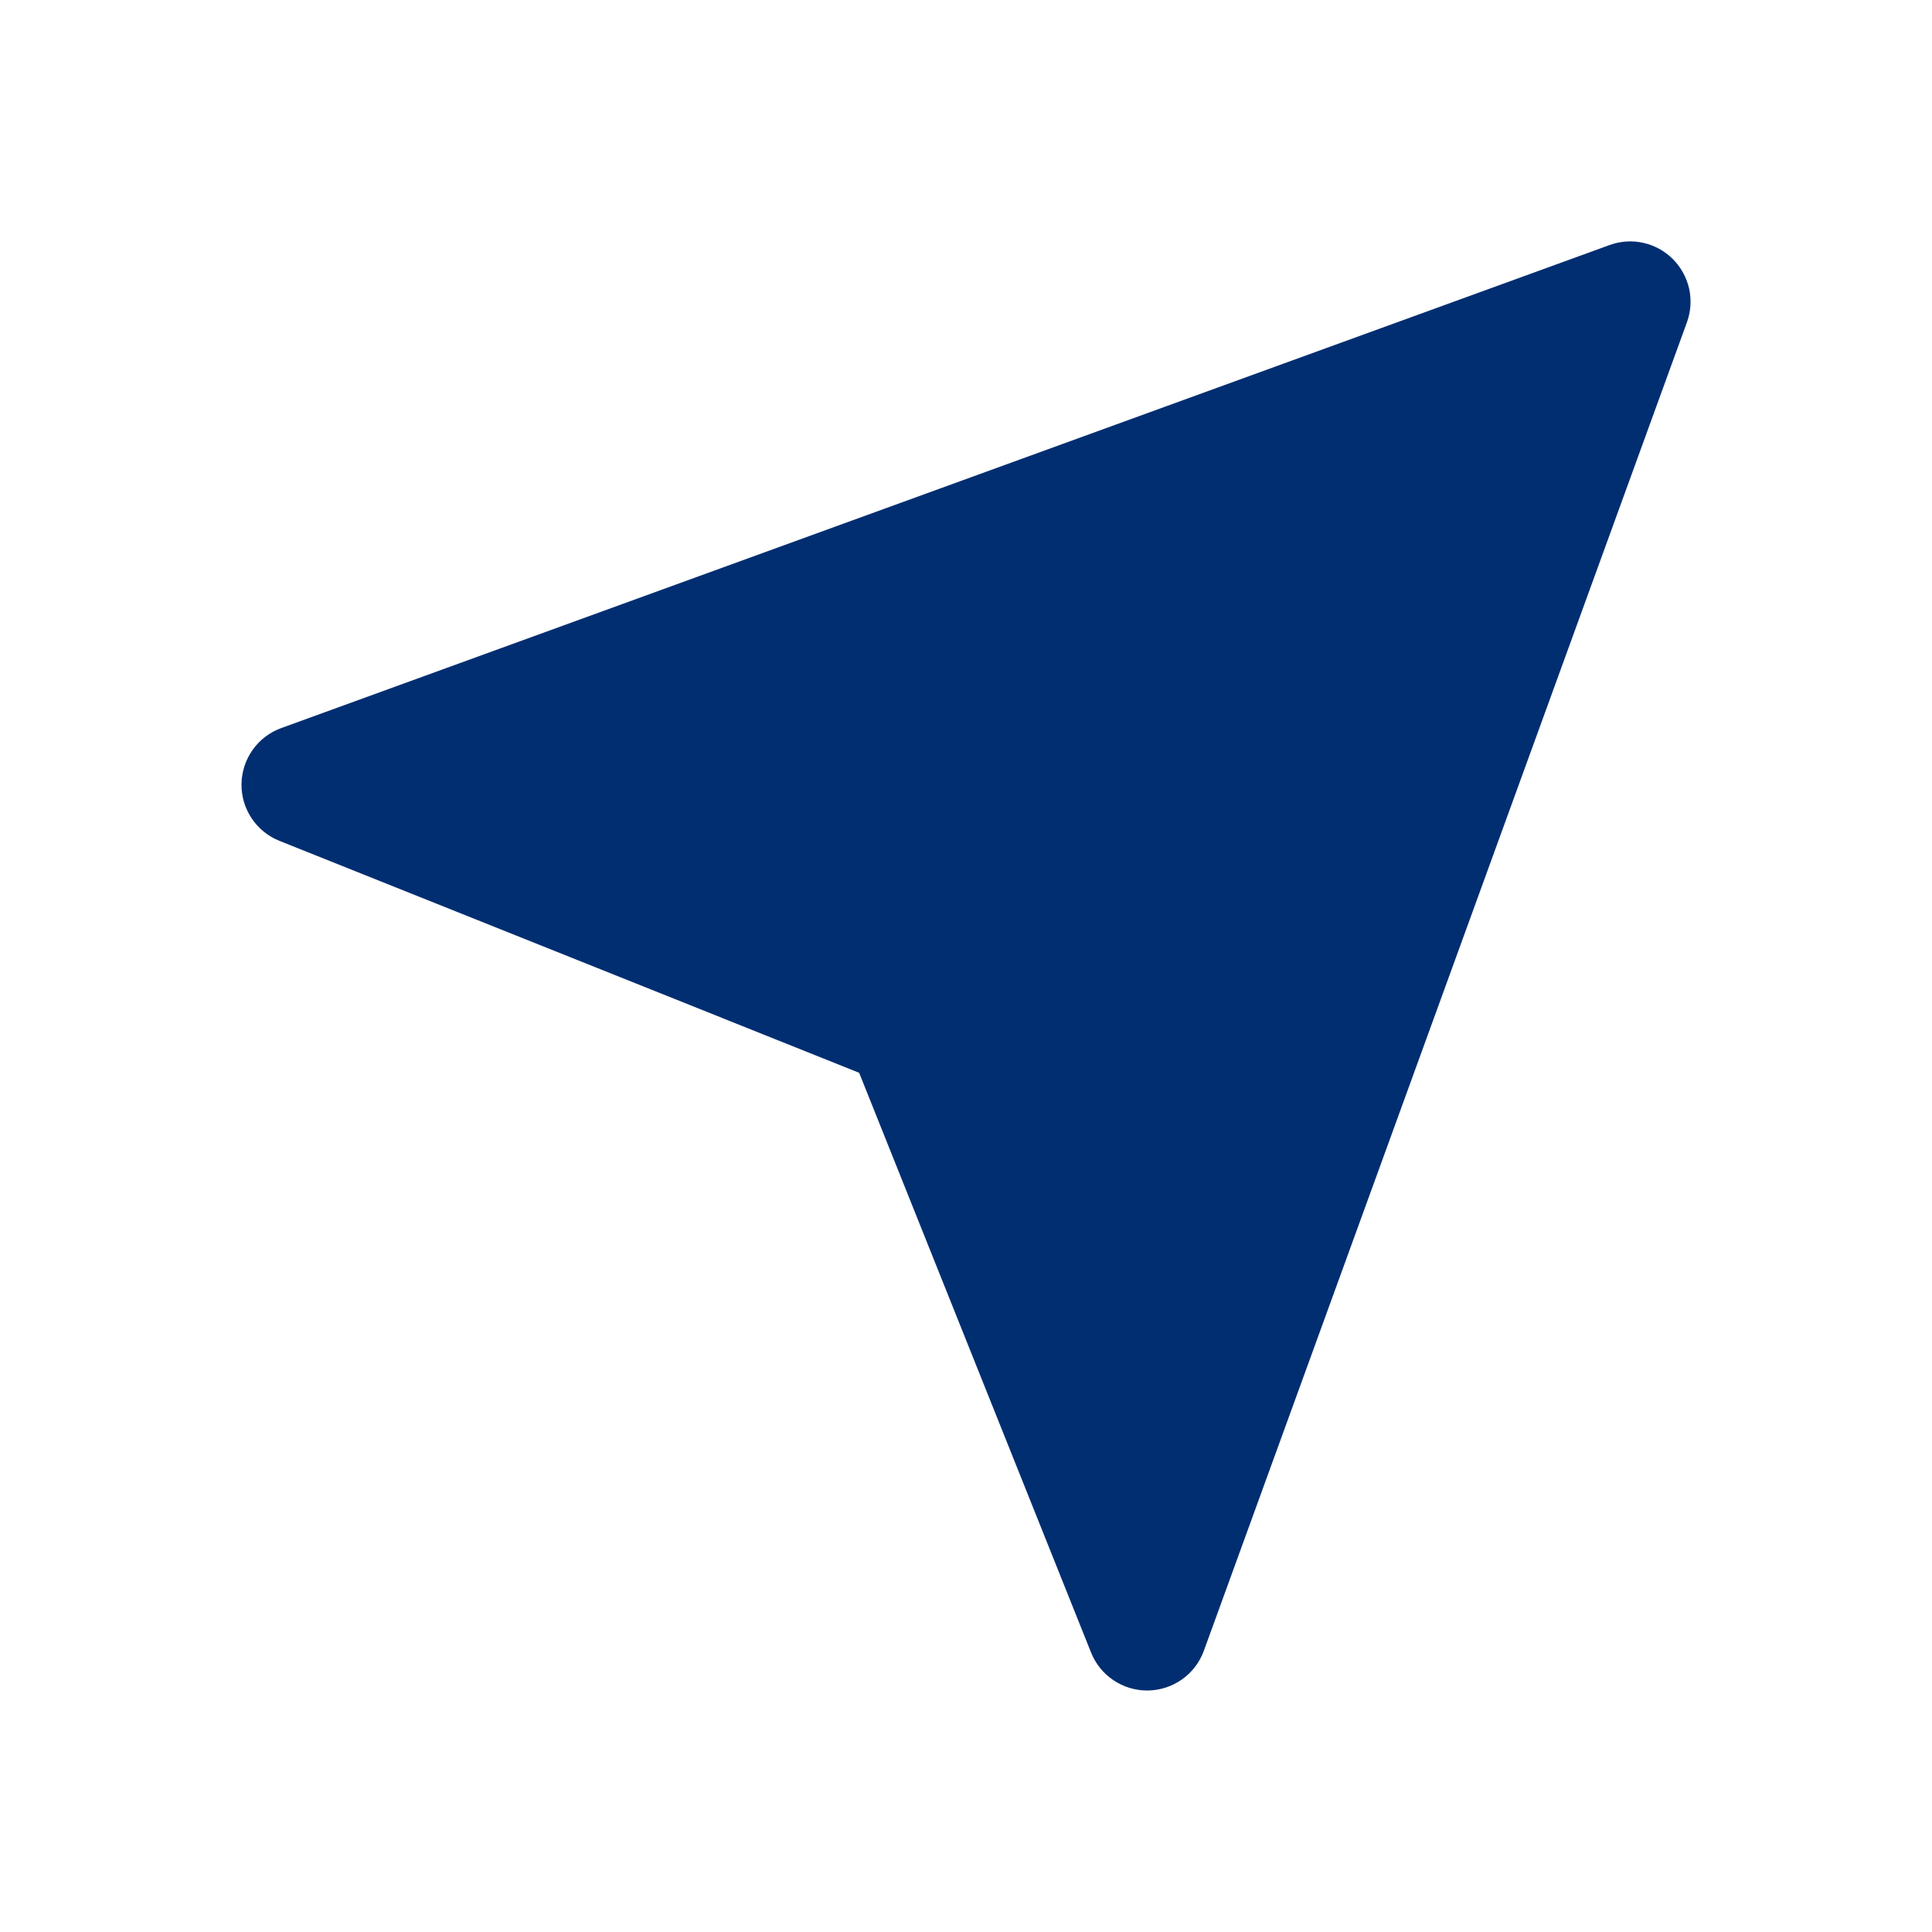 <svg width="26" height="26" viewBox="0 0 26 26" fill="none" xmlns="http://www.w3.org/2000/svg">
<path d="M3.25 10.549C3.247 10.713 3.295 10.875 3.386 11.012C3.477 11.149 3.608 11.255 3.761 11.316L11.562 14.437L14.683 22.239C14.743 22.39 14.847 22.519 14.982 22.61C15.116 22.701 15.275 22.75 15.437 22.75H15.45C15.615 22.747 15.775 22.695 15.909 22.599C16.043 22.504 16.145 22.37 16.201 22.215L22.701 4.34C22.754 4.195 22.765 4.037 22.732 3.886C22.698 3.735 22.622 3.596 22.513 3.487C22.403 3.377 22.265 3.301 22.114 3.268C21.963 3.234 21.805 3.245 21.66 3.298L3.785 9.798C3.63 9.854 3.496 9.956 3.4 10.091C3.305 10.225 3.253 10.385 3.25 10.549V10.549Z" fill="#012E71"/>
</svg>
